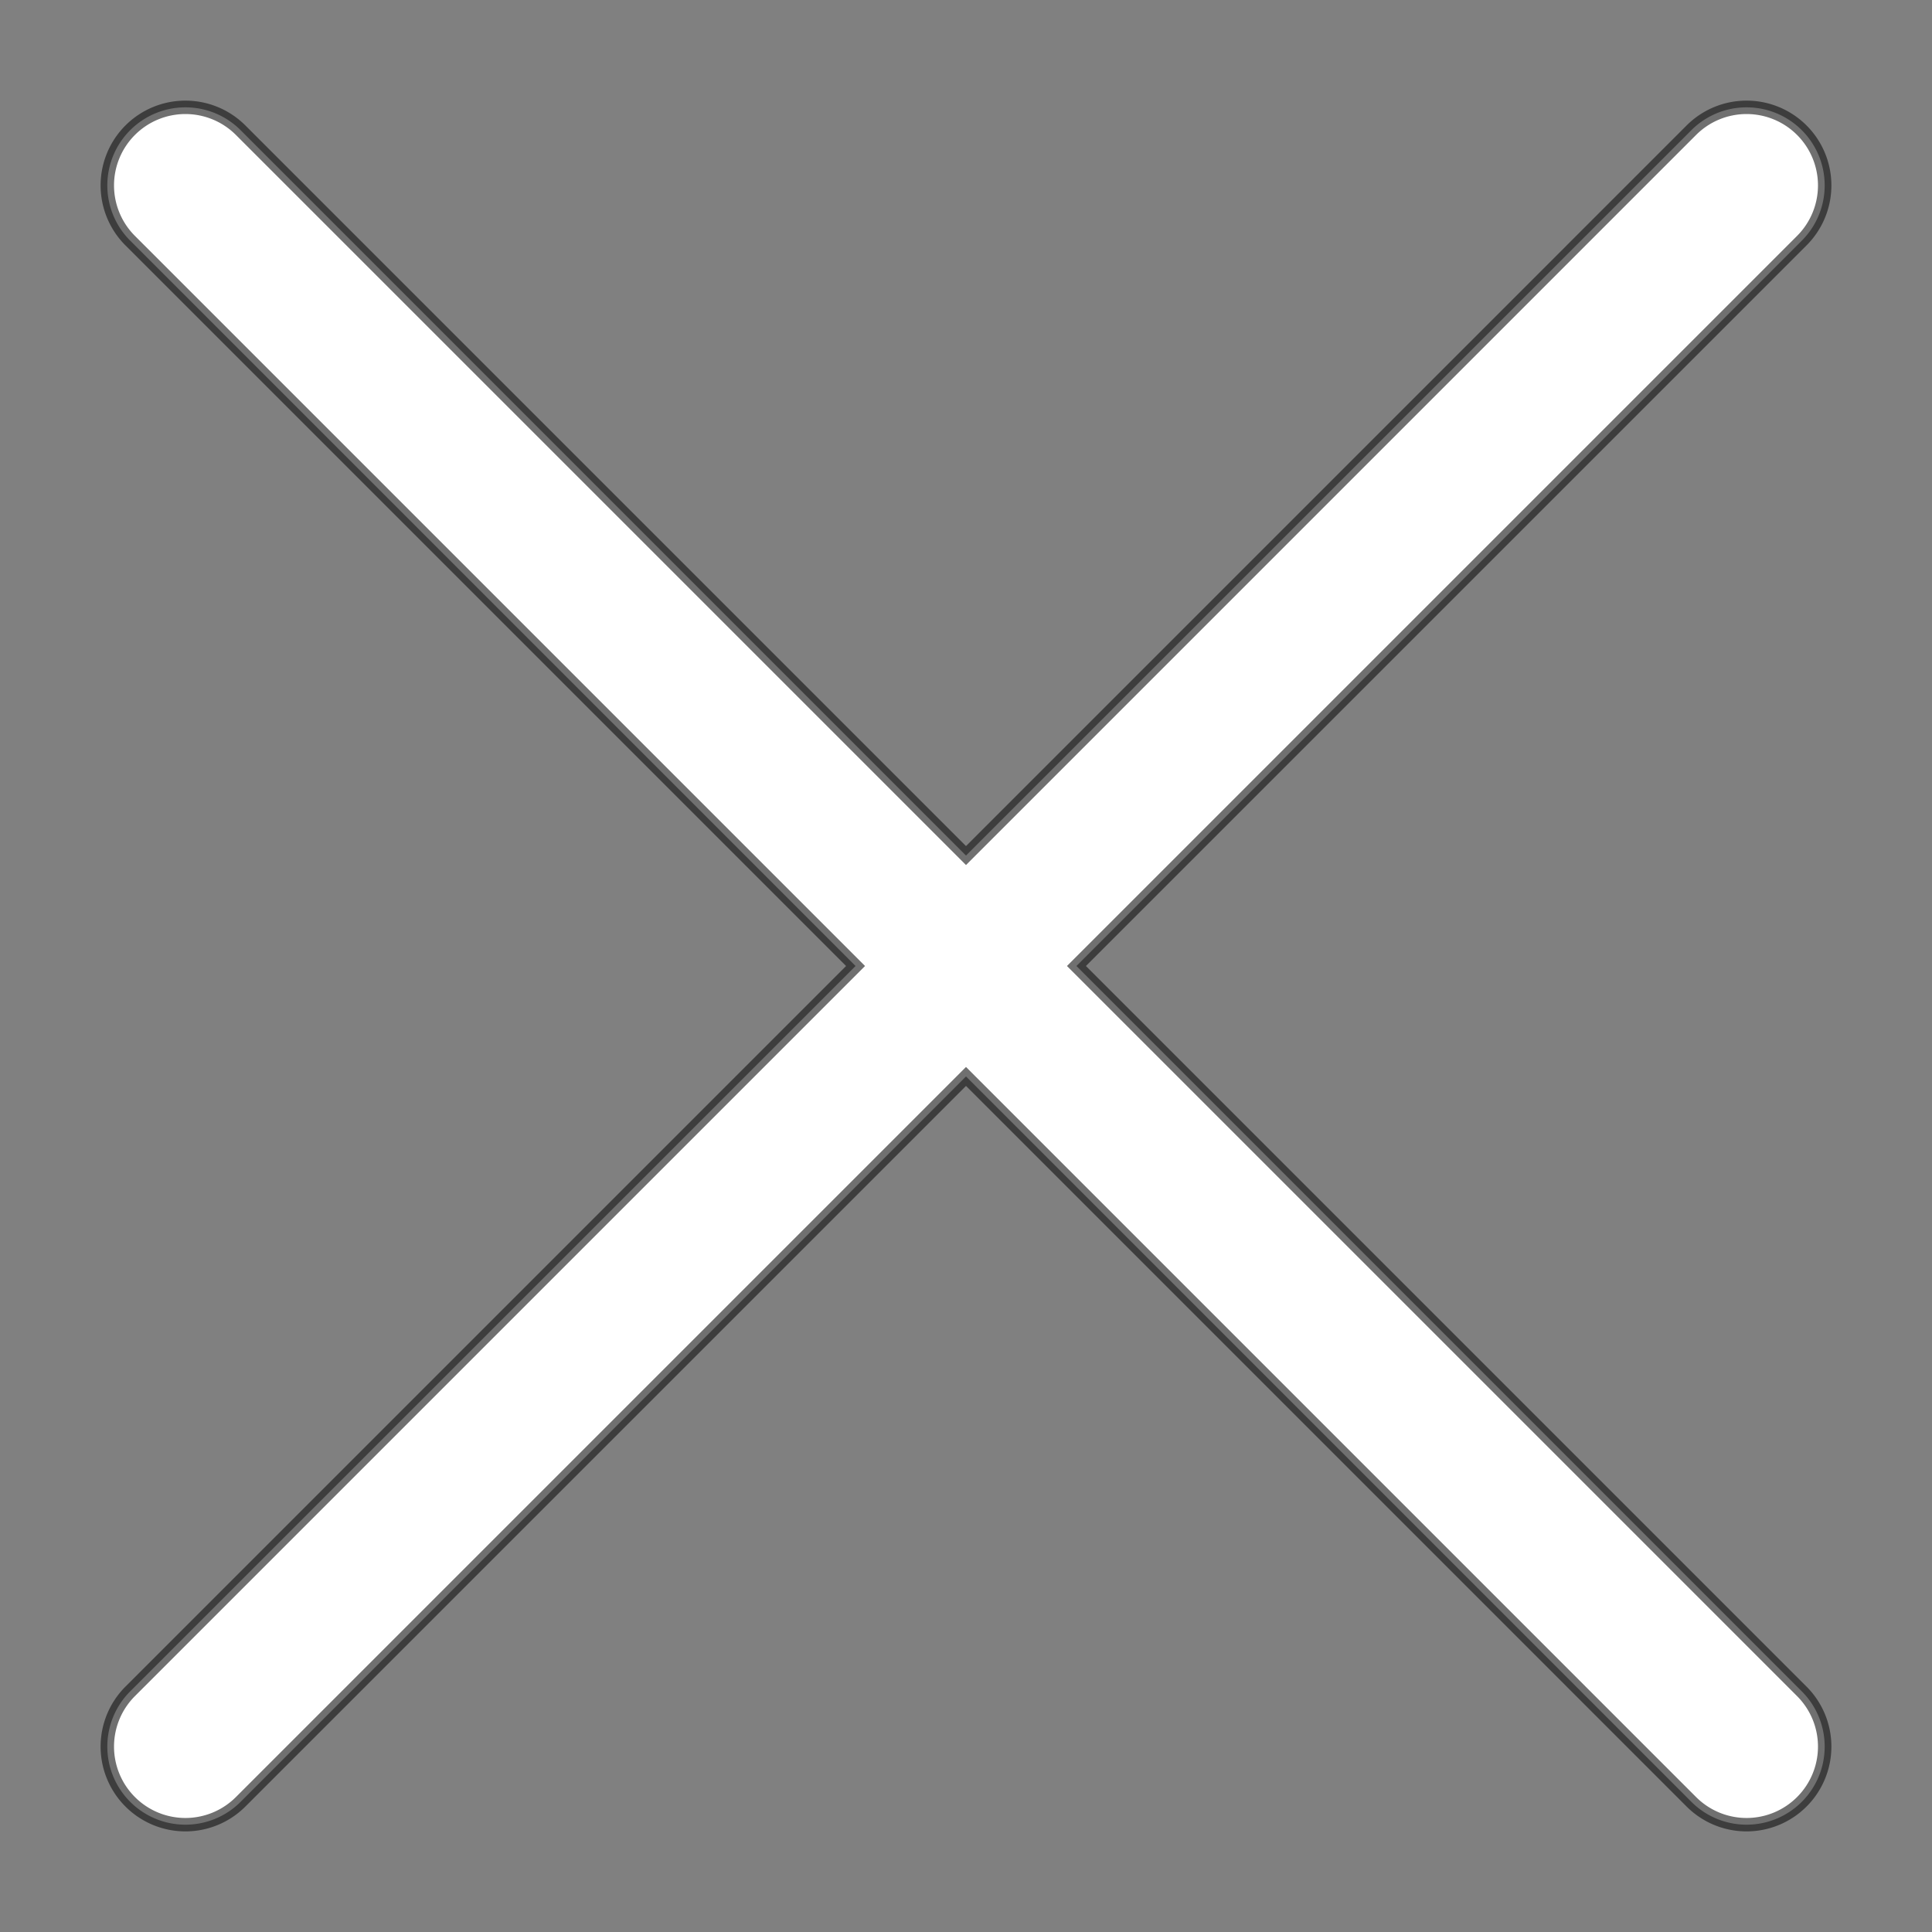 <?xml version="1.0" encoding="UTF-8" standalone="no"?>
<svg
   xmlns="http://www.w3.org/2000/svg"
   version="1.1"
   width="36"
   height="36">
  <rect width="100%" height="100%" fill="#808080" stroke="none"/>
  <path
    style="fill:#ffffff;stroke:#111111;stroke-opacity:0.6;stroke-width:0.25;"
    d="M 3.455,2 A 1.455,1.455 0 0 0 2.426,2.426 a 1.455,1.455 0 0 0 0,2.058 L 15.942,18 2.426,31.516 a 1.455,1.455 0 0 0 0,2.058 1.455,1.455 0 0 0 2.058,0 L 18,20.058 31.516,33.574 a 1.455,1.455 0 0 0 2.058,0 1.455,1.455 0 0 0 0,-2.058 L 20.058,18 33.574,4.484 a 1.455,1.455 0 0 0 0,-2.058 A 1.455,1.455 0 0 0 32.545,2 1.455,1.455 0 0 0 31.516,2.426 L 18,15.942 4.484,2.426 A 1.455,1.455 0 0 0 3.455,2 Z" />
</svg>
